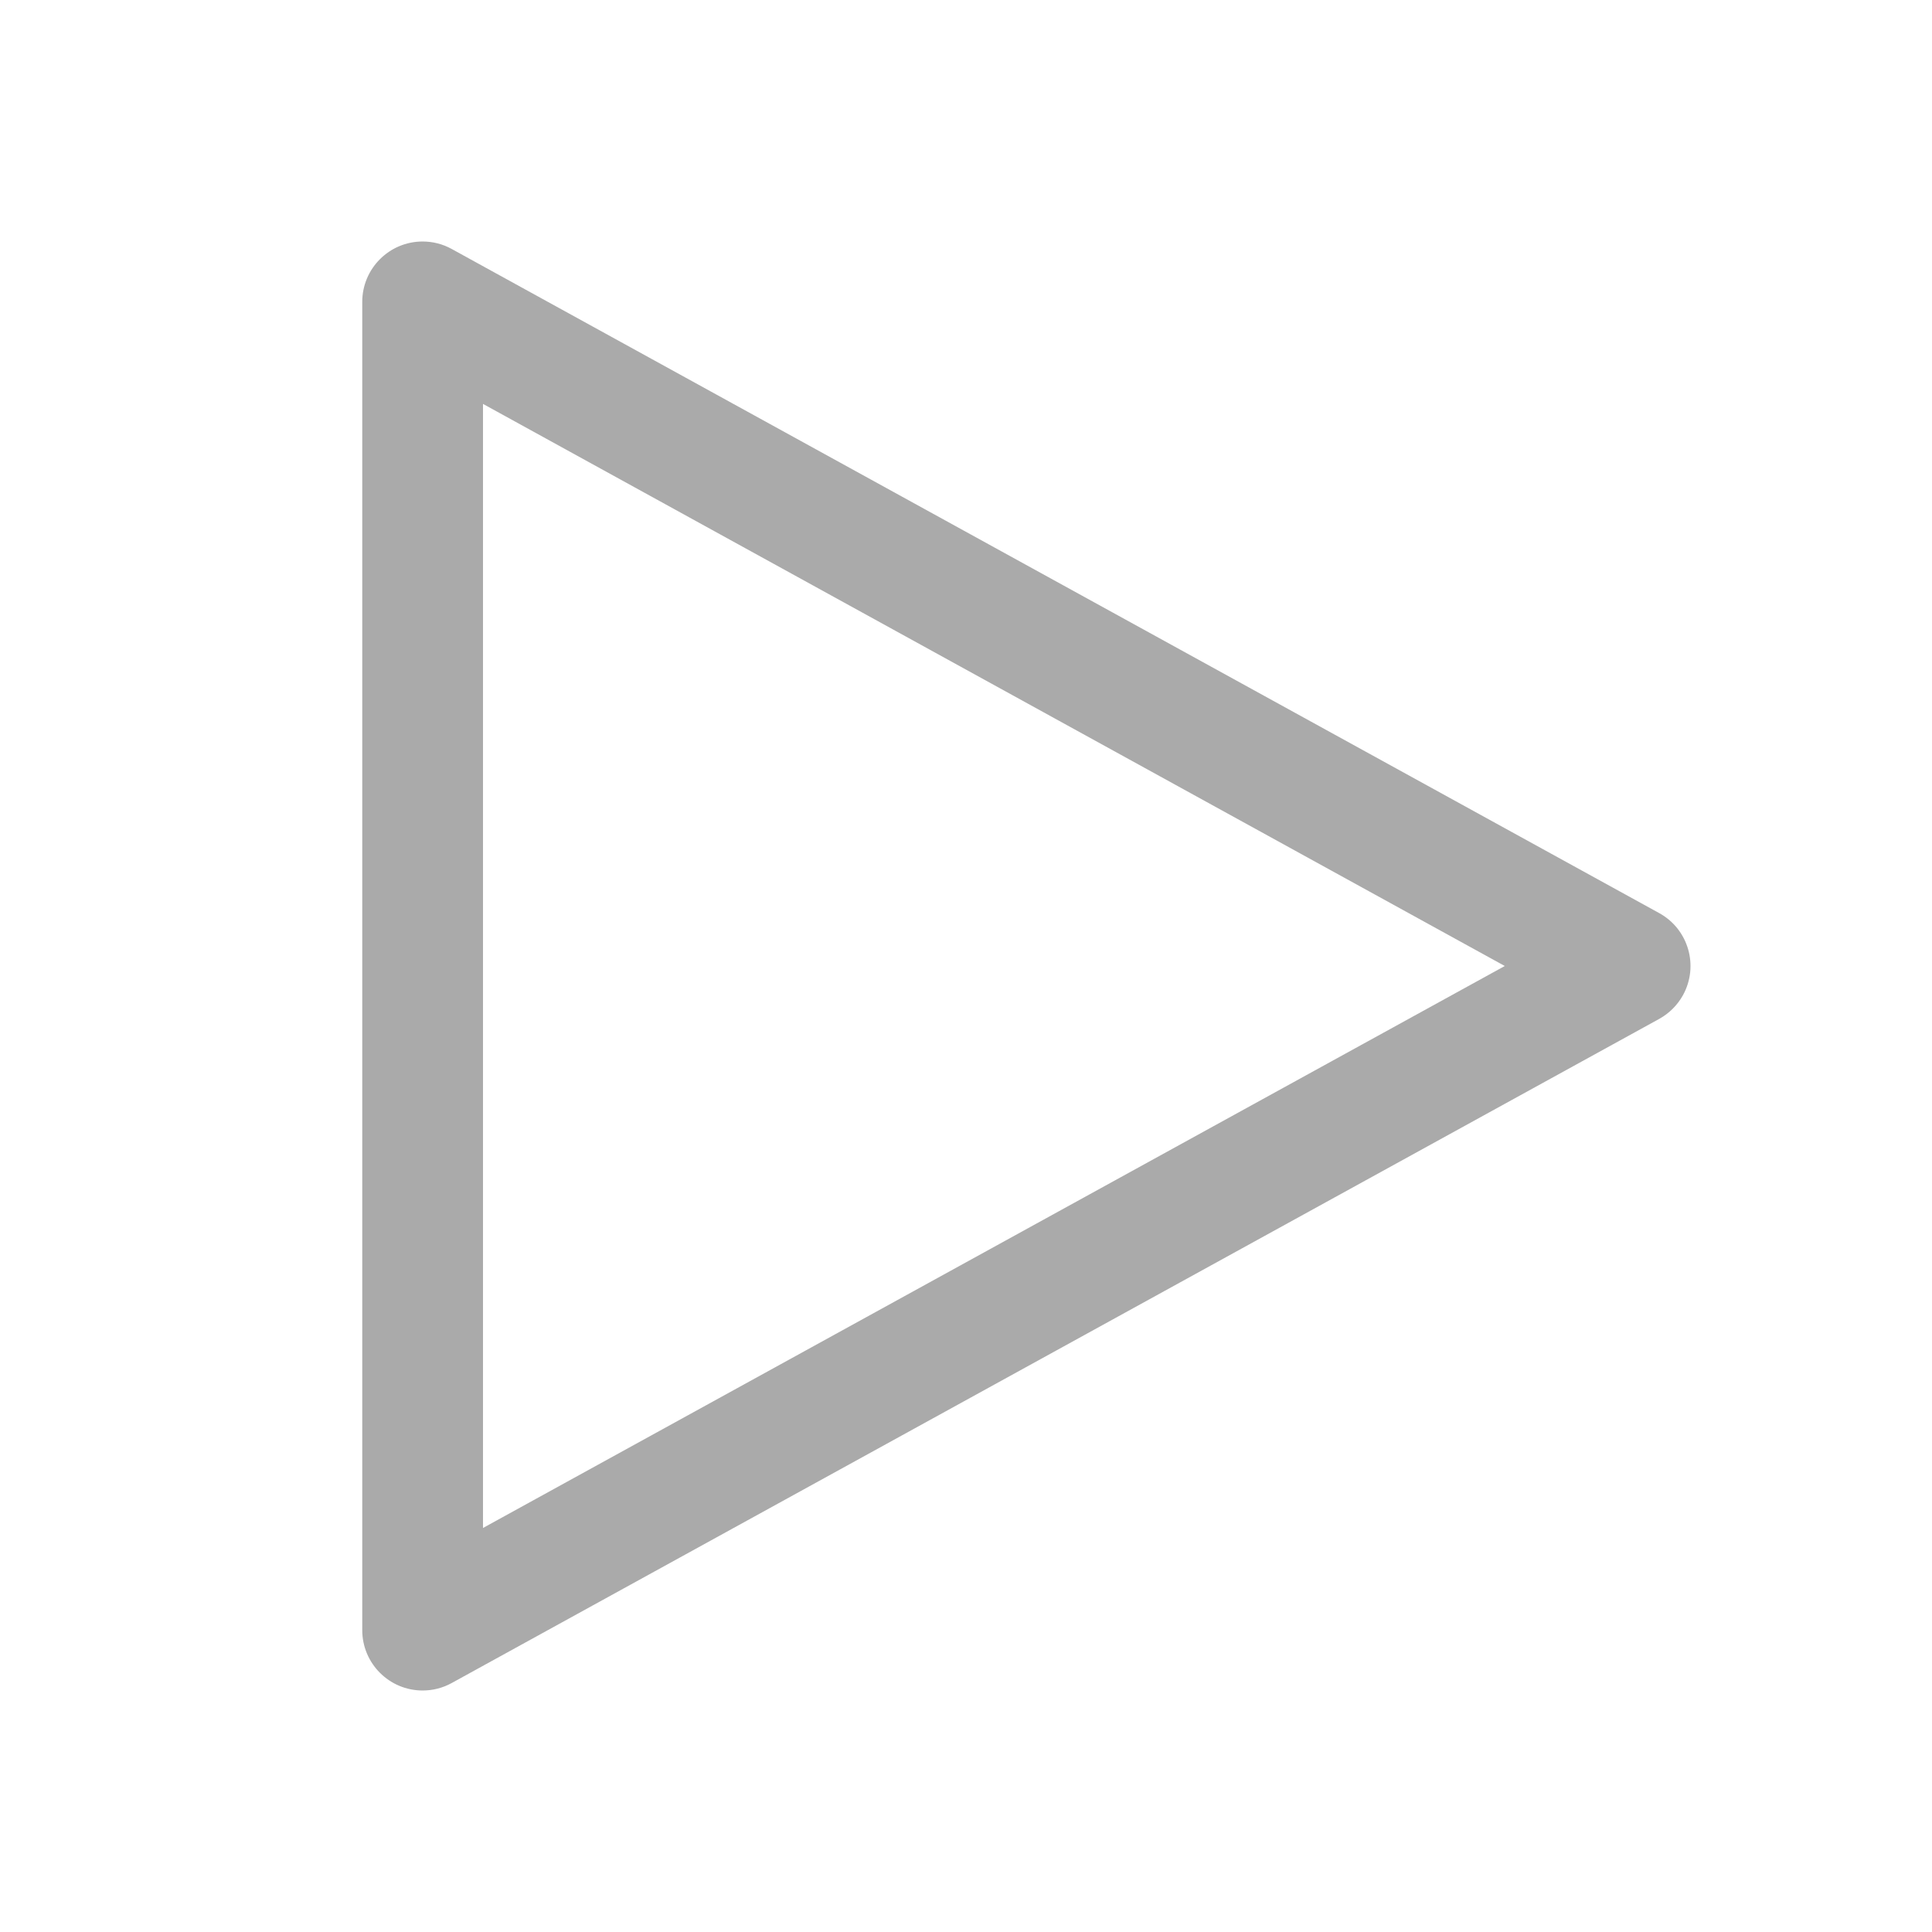 <?xml version="1.0" encoding="UTF-8"?>
<svg id="svg19713" xmlns="http://www.w3.org/2000/svg" xmlns:svg="http://www.w3.org/2000/svg" version="1.1" viewBox="0 0 16 16" width="16" height="16">
  <!-- Generator: Adobe Illustrator 29.6.0, SVG Export Plug-In . SVG Version: 2.1.1 Build 207)  -->
  <defs>
    <style>
      .st0 {
        fill: none;
      }

      .st1 {
        fill: #aaa;
      }
    </style>
  </defs>
  <g id="g26367">
    <g id="g26365">
      <path id="path26361" class="st1" d="M3.5,14c-.276,0-.5-.224-.5-.5V2.5c0-.276.224-.5.5-.5.084,0,.167.021.241.062l10,5.5c.242.133.33.437.197.679-.046.083-.114.151-.197.197L3.741,13.938c-.074.041-.157.062-.241.062ZM4,3.345v9.309l8.462-4.654L4,3.345Z"/>
      <rect id="rect26363" class="st0" x="0" y="0" width="16" height="16"/>
    </g>
  </g>
</svg>